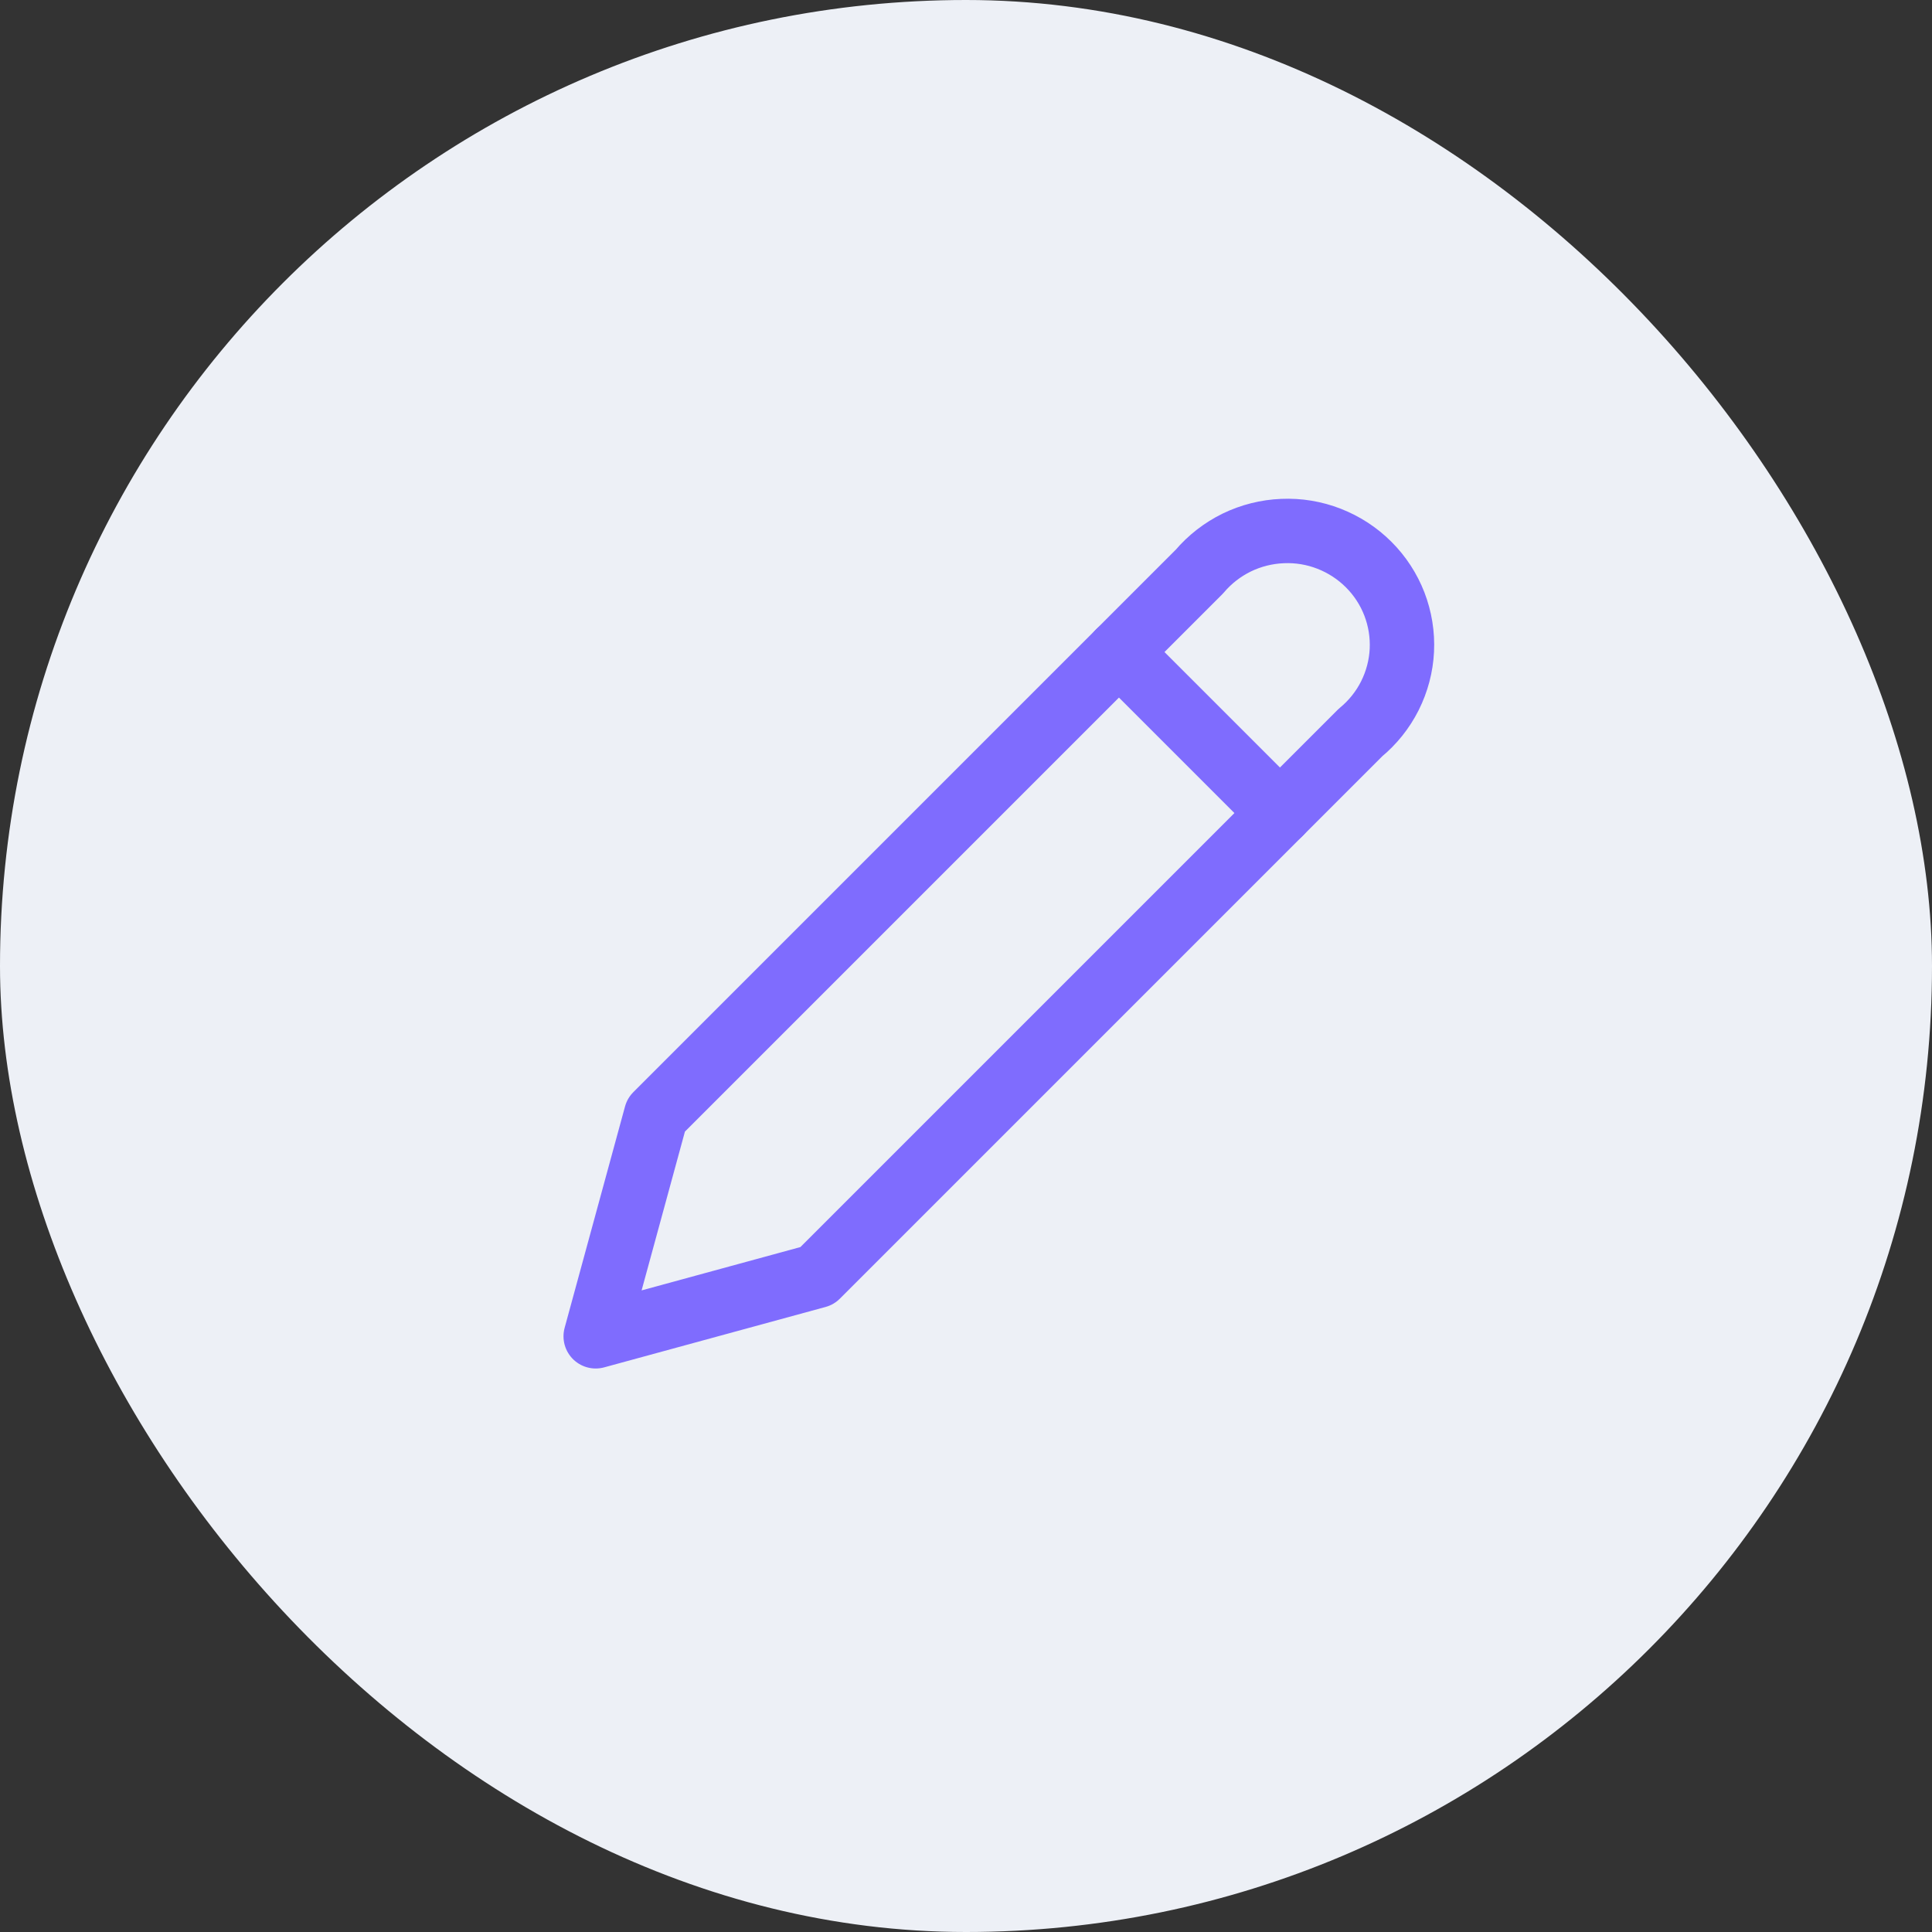 <svg width="30" height="30" viewBox="0 0 30 30" fill="none" xmlns="http://www.w3.org/2000/svg" xmlns:xlink="http://www.w3.org/1999/xlink">
	<rect x="0" y="0" width="30" height="30" fill="#333333" stroke="none"/>
	<desc>
			Created with Pixso.
	</desc>
	<defs>
		<clipPath id="clip4_11197">
			<rect id="pencil" width="15" height="15" transform="translate(8 7)" fill="white" fill-opacity="0"/>
		</clipPath>
	</defs>
	<rect id="button" rx="15" width="30" height="30" fill="#EDF0F6" fill-opacity="1"/>
	<rect id="pencil" width="15" height="15" transform="translate(8 7)" fill="#FFFFFF" fill-opacity="0"/>
	<g clip-path="url(#clip4_11197)">
		<path id="Vector" d="M19.203 8.425C19.425 8.317 19.668 8.256 19.915 8.246C20.162 8.235 20.409 8.276 20.639 8.366C20.869 8.456 21.078 8.592 21.253 8.767C21.427 8.941 21.563 9.149 21.652 9.379C21.74 9.608 21.78 9.853 21.768 10.099C21.756 10.344 21.692 10.584 21.582 10.804C21.471 11.024 21.316 11.218 21.125 11.375L12.688 19.812L9.25 20.75L10.188 17.312L18.625 8.875C18.784 8.687 18.981 8.534 19.203 8.425Z" stroke="#7F6CFE" stroke-opacity="1" stroke-width="1" stroke-linejoin="round"/>
		<path id="Vector" d="M17.375 10.125L19.875 12.625" stroke="#7F6CFE" stroke-opacity="1" stroke-width="1" stroke-linejoin="round" stroke-linecap="round"/>
	</g>
</svg>
